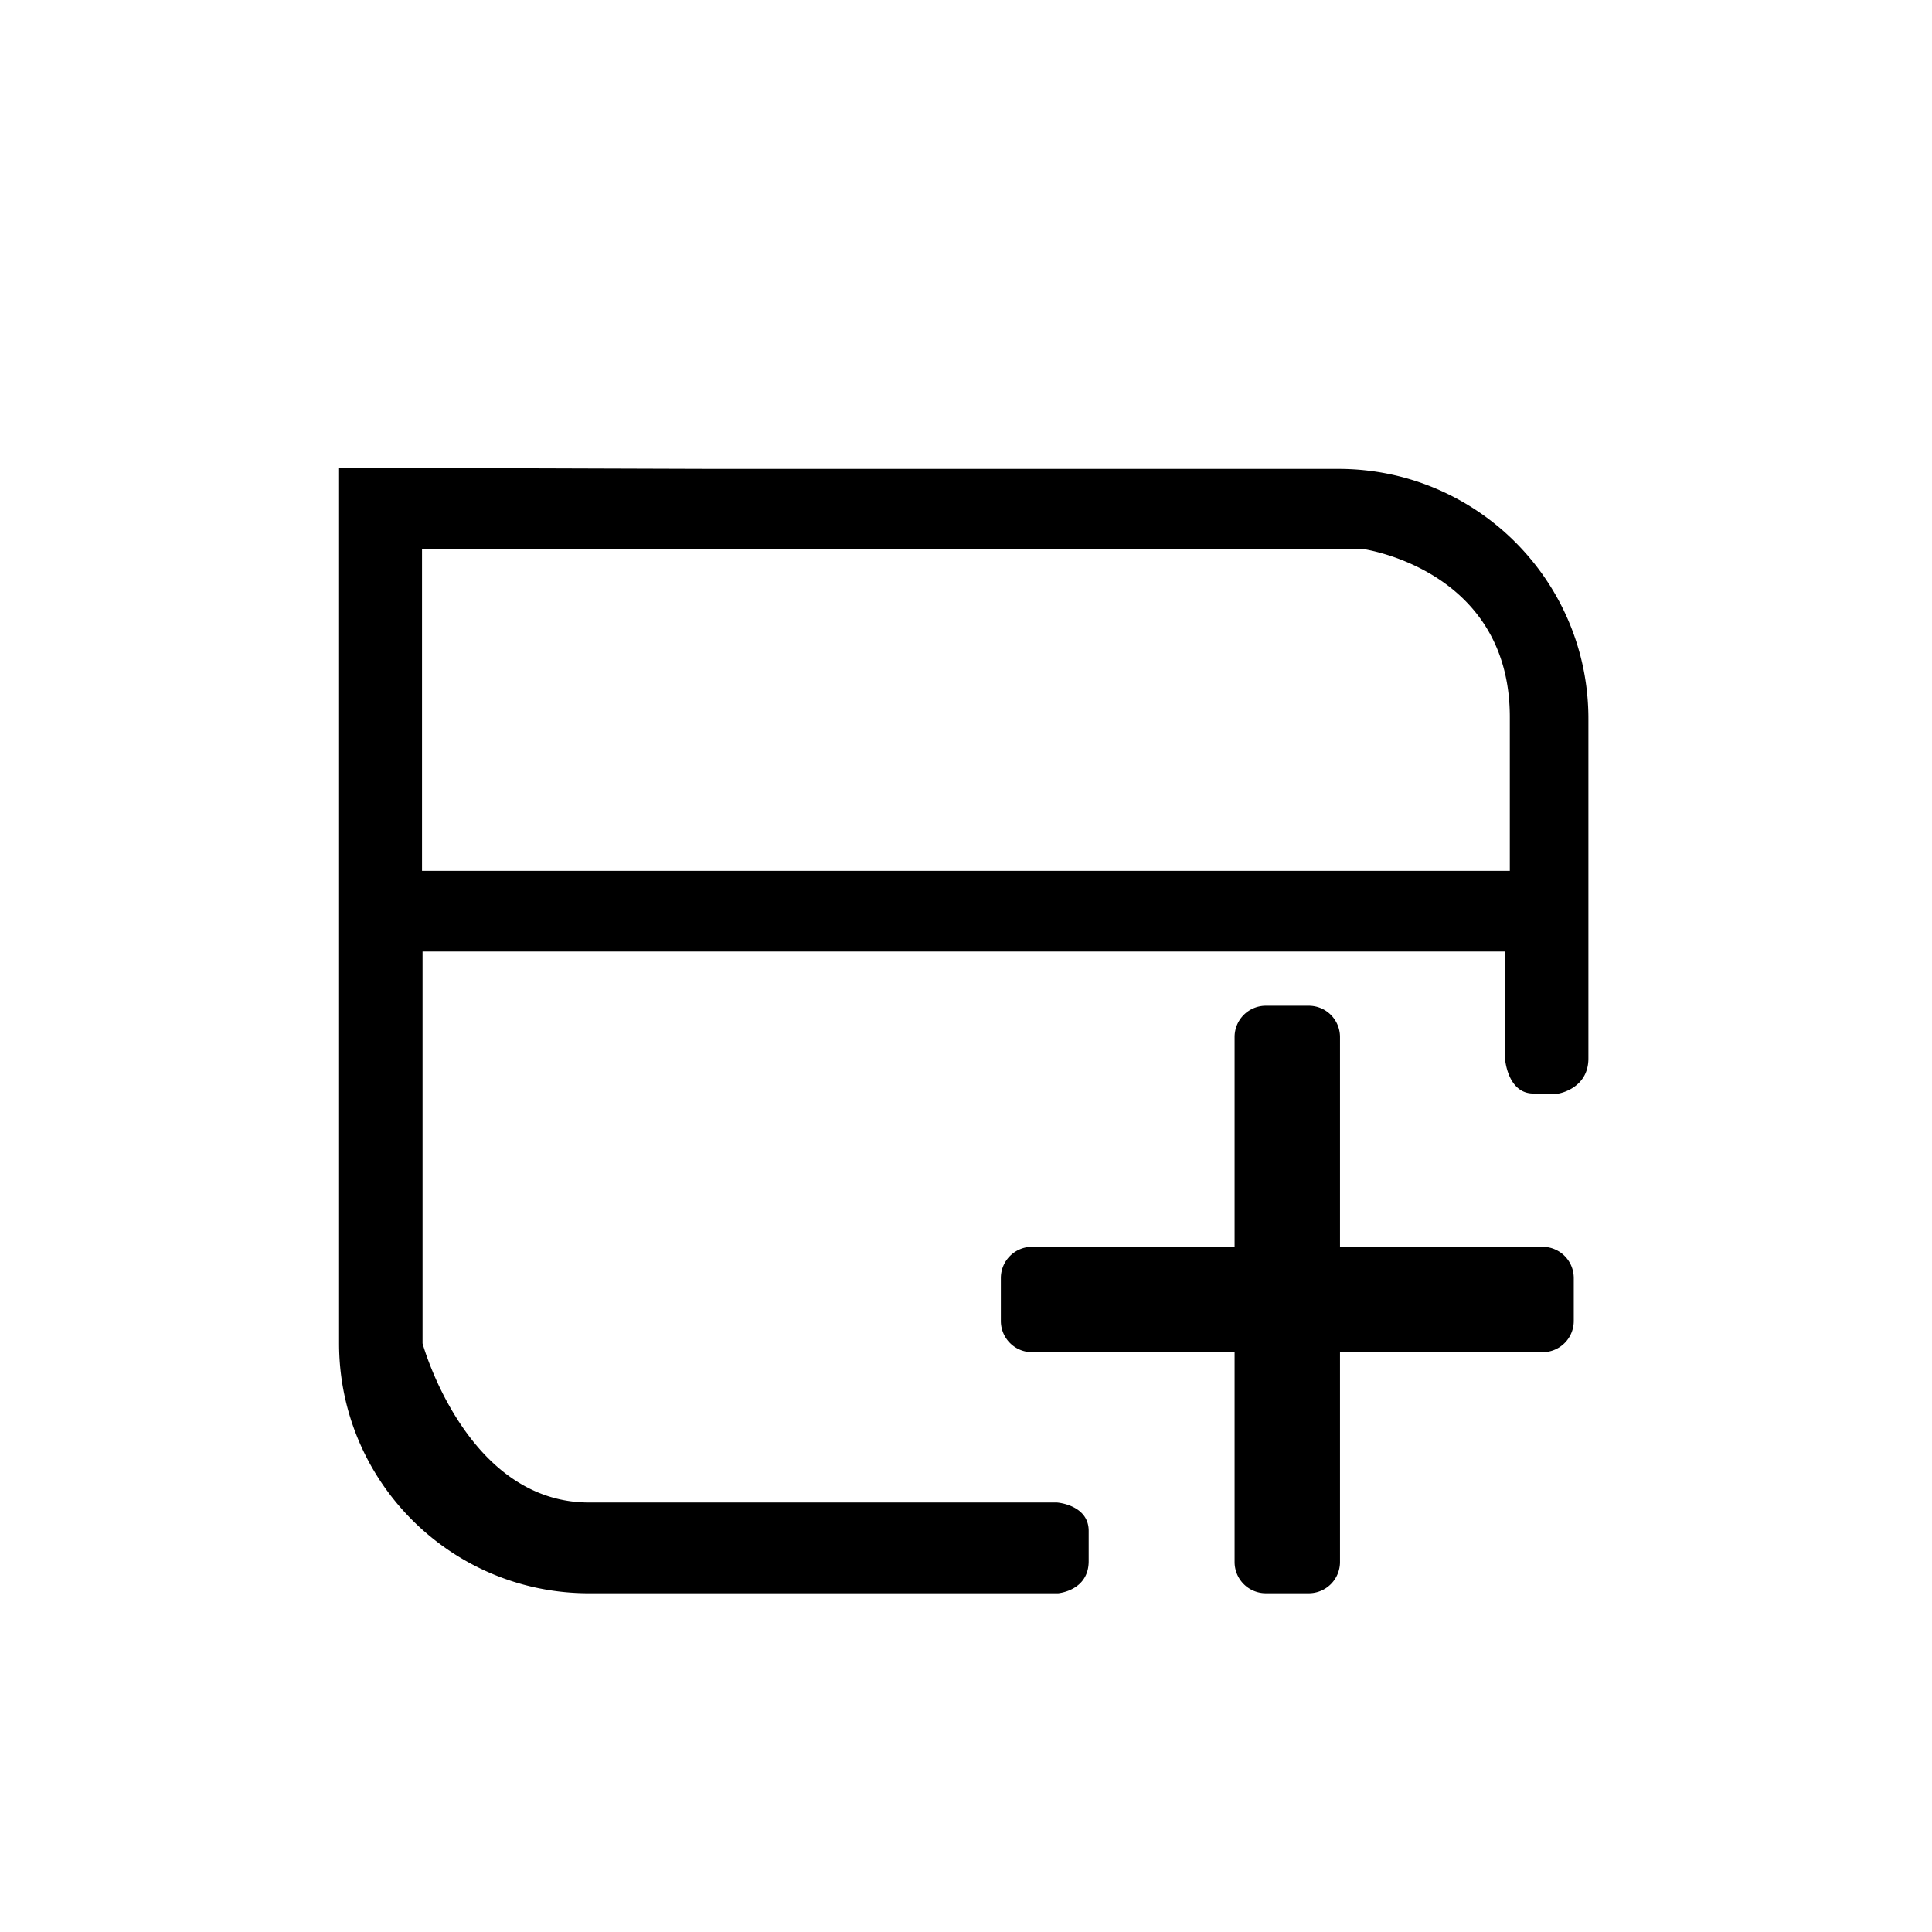<svg t="1645445627512" class="icon" viewBox="0 0 1024 1024" version="1.1" xmlns="http://www.w3.org/2000/svg" p-id="37983" width="200" height="200"><path d="M817.567 716.698h-107.341V827.904a16.553 16.553 0 0 1-16.548 16.553h-22.769a16.553 16.553 0 0 1-16.548-16.553V716.698H547.021a16.553 16.553 0 0 1-16.548-16.558V677.376a16.553 16.553 0 0 1 16.548-16.548h107.341v-111.217a16.553 16.553 0 0 1 16.548-16.553h22.769a16.553 16.553 0 0 1 16.548 16.553v111.217h107.341a16.553 16.553 0 0 1 16.558 16.548v22.769a16.558 16.558 0 0 1-16.558 16.558zM378.368 248.525h331.085c73.139 0 132.434 59.29 132.434 132.424v180.029c0 16.077-15.805 18.616-15.805 18.616h-13.332c-13.957 0-15.104-18.852-15.104-18.852V504.335H223.959v207.693s23.142 84.321 88.197 84.321h248.044s16.819 1.162 16.819 15.037v16.067c0 15.703-16.2 17.009-16.2 17.009H312.151c-73.144 0-132.434-59.29-132.434-132.434V247.895m43.96 43.008v170.675h576.553v-81.459c0-78.735-78.213-89.211-78.213-89.211H299.3"  p-id="37984"></path></svg>